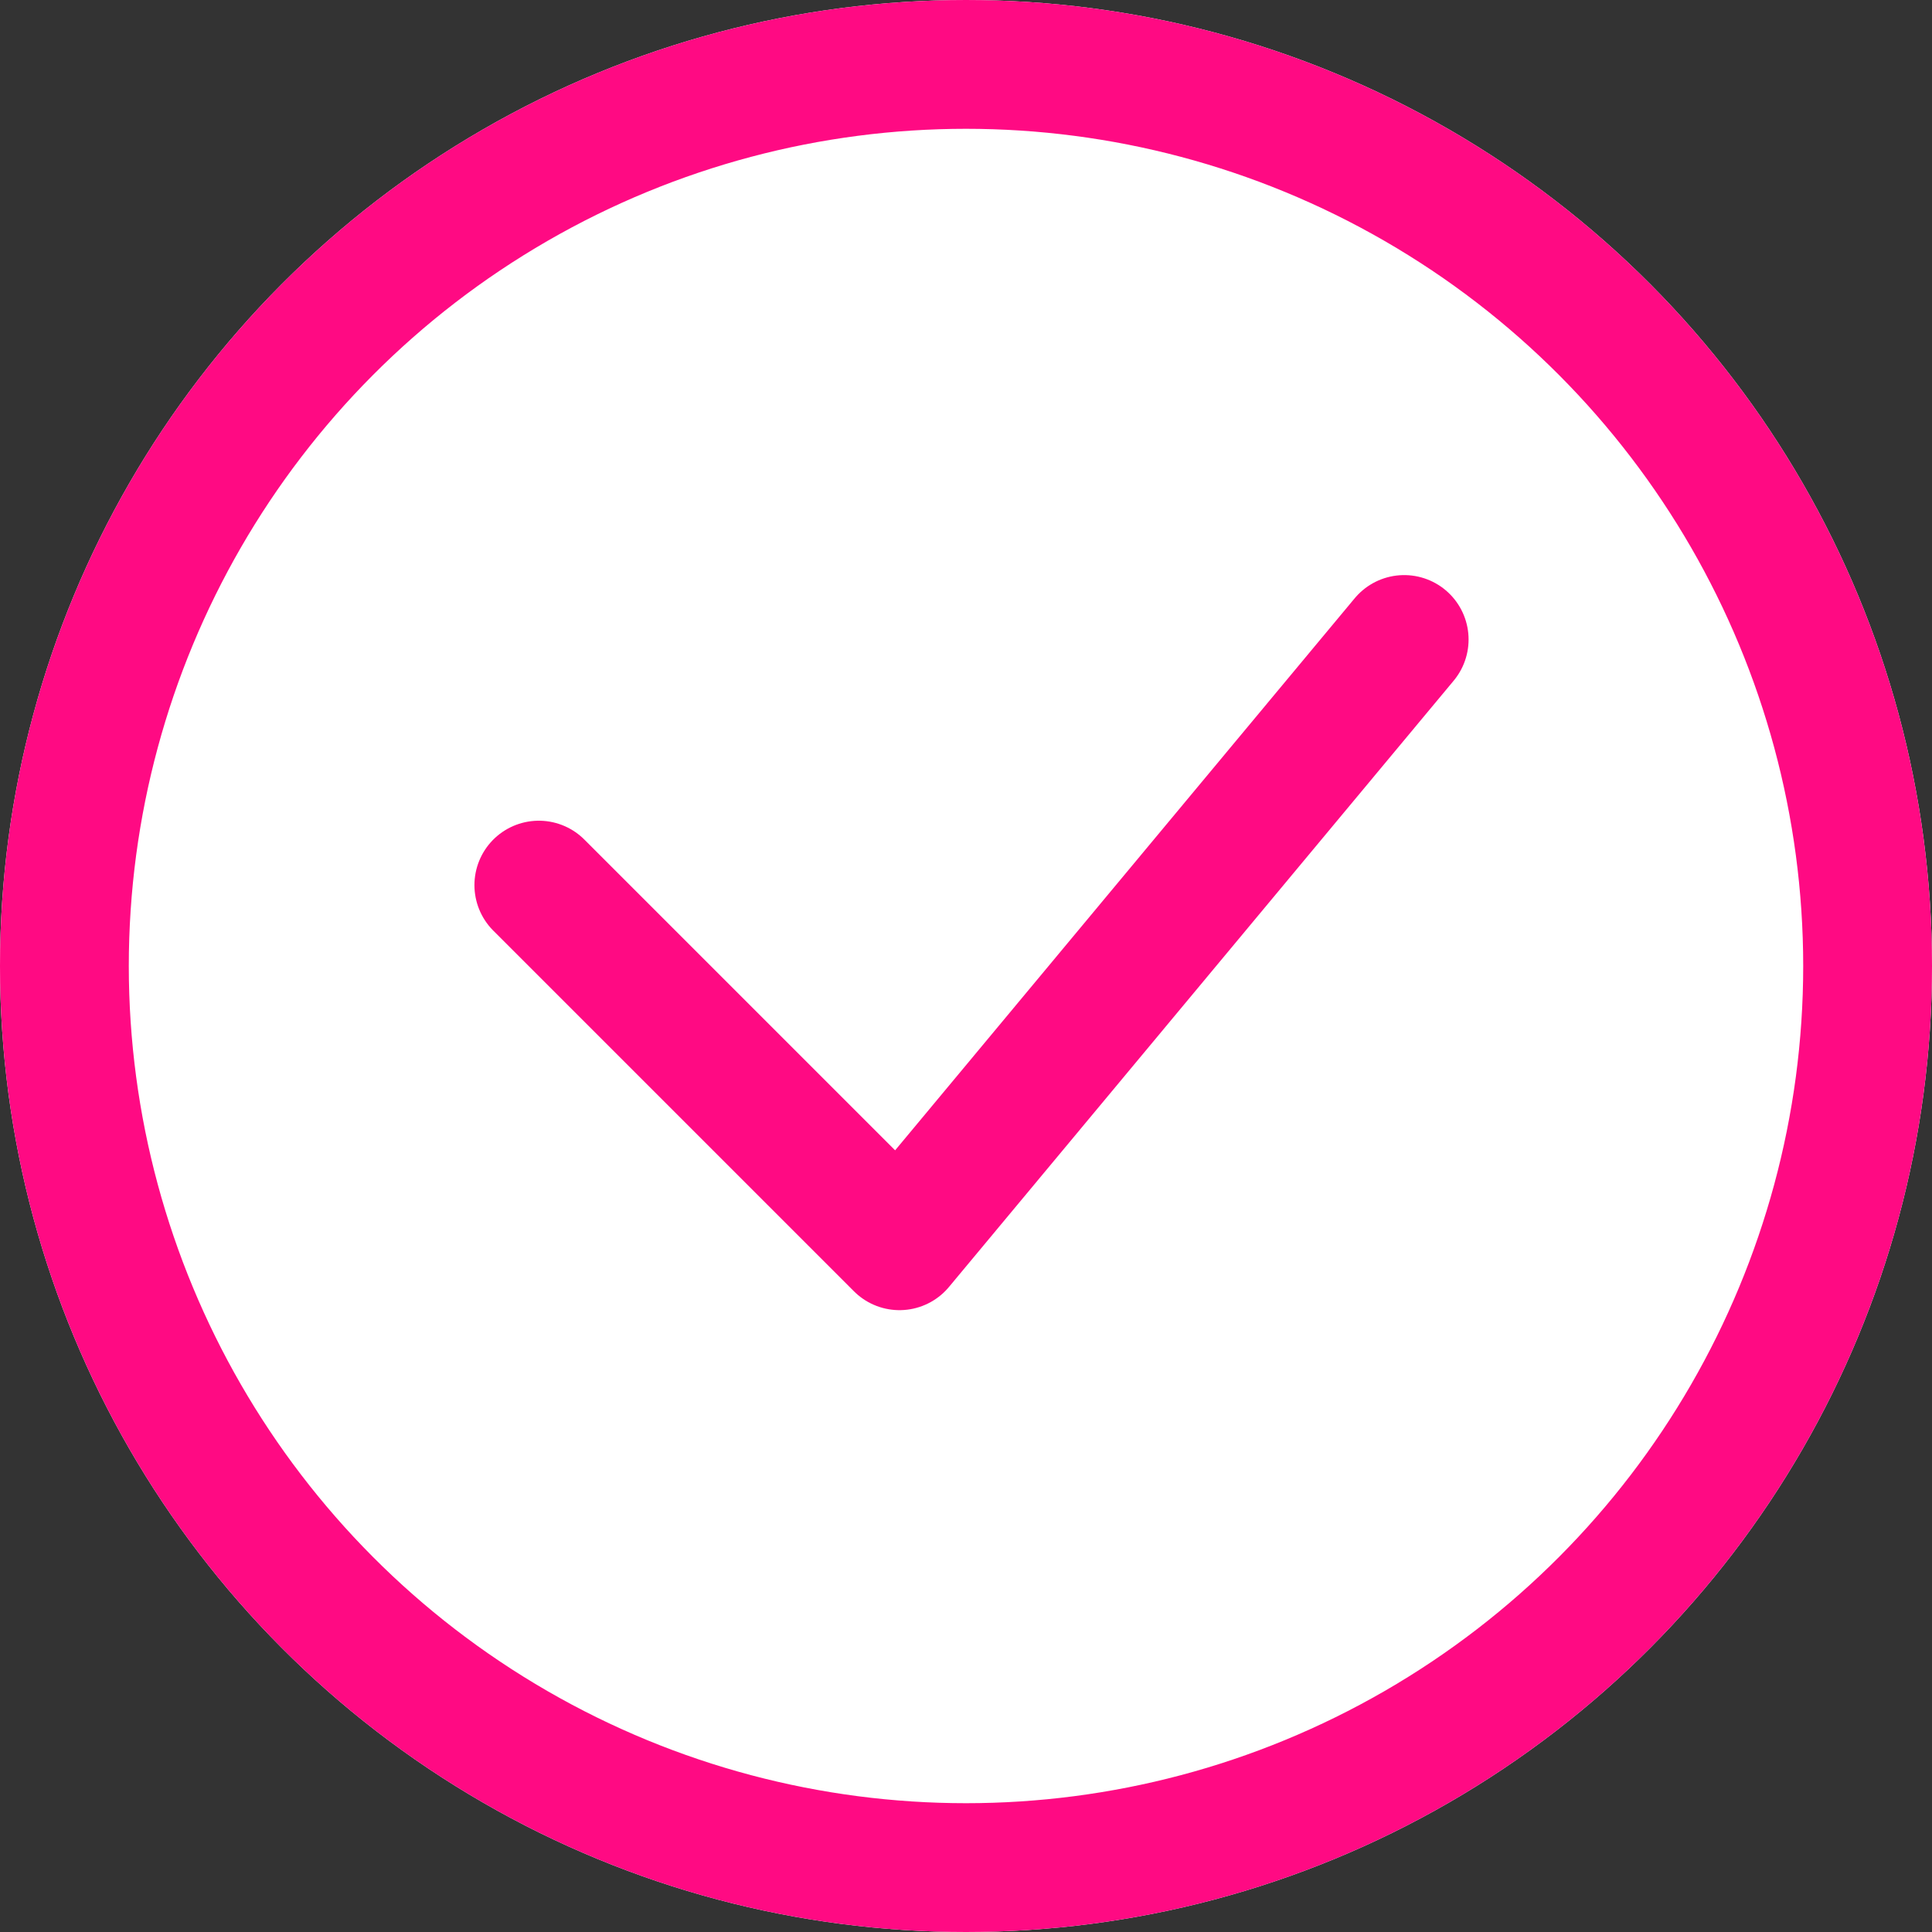 <svg xmlns="http://www.w3.org/2000/svg" width="30" height="30" viewBox="0 0 30 30">
    <rect x="0" y="0" width="30" height="30" fill="#333333" stroke="none"/>
    <g data-name="그룹 2161">
        <g data-name="타원 16" style="stroke:#ff0a83;stroke-width:2px;fill:#fff">
            <circle cx="15" cy="15" r="15" style="stroke:none"/>
            <circle cx="15" cy="15" r="14" style="fill:none"/>
        </g>
        <path data-name="패스 639" d="m9033.48-19833.783 5.6 5.6 7.837-9.414" transform="translate(-9025.113 19847.527)" style="stroke-linecap:round;stroke-linejoin:round;fill:none;stroke:#ff0a83;stroke-width:2px"/>
    </g>
</svg>
